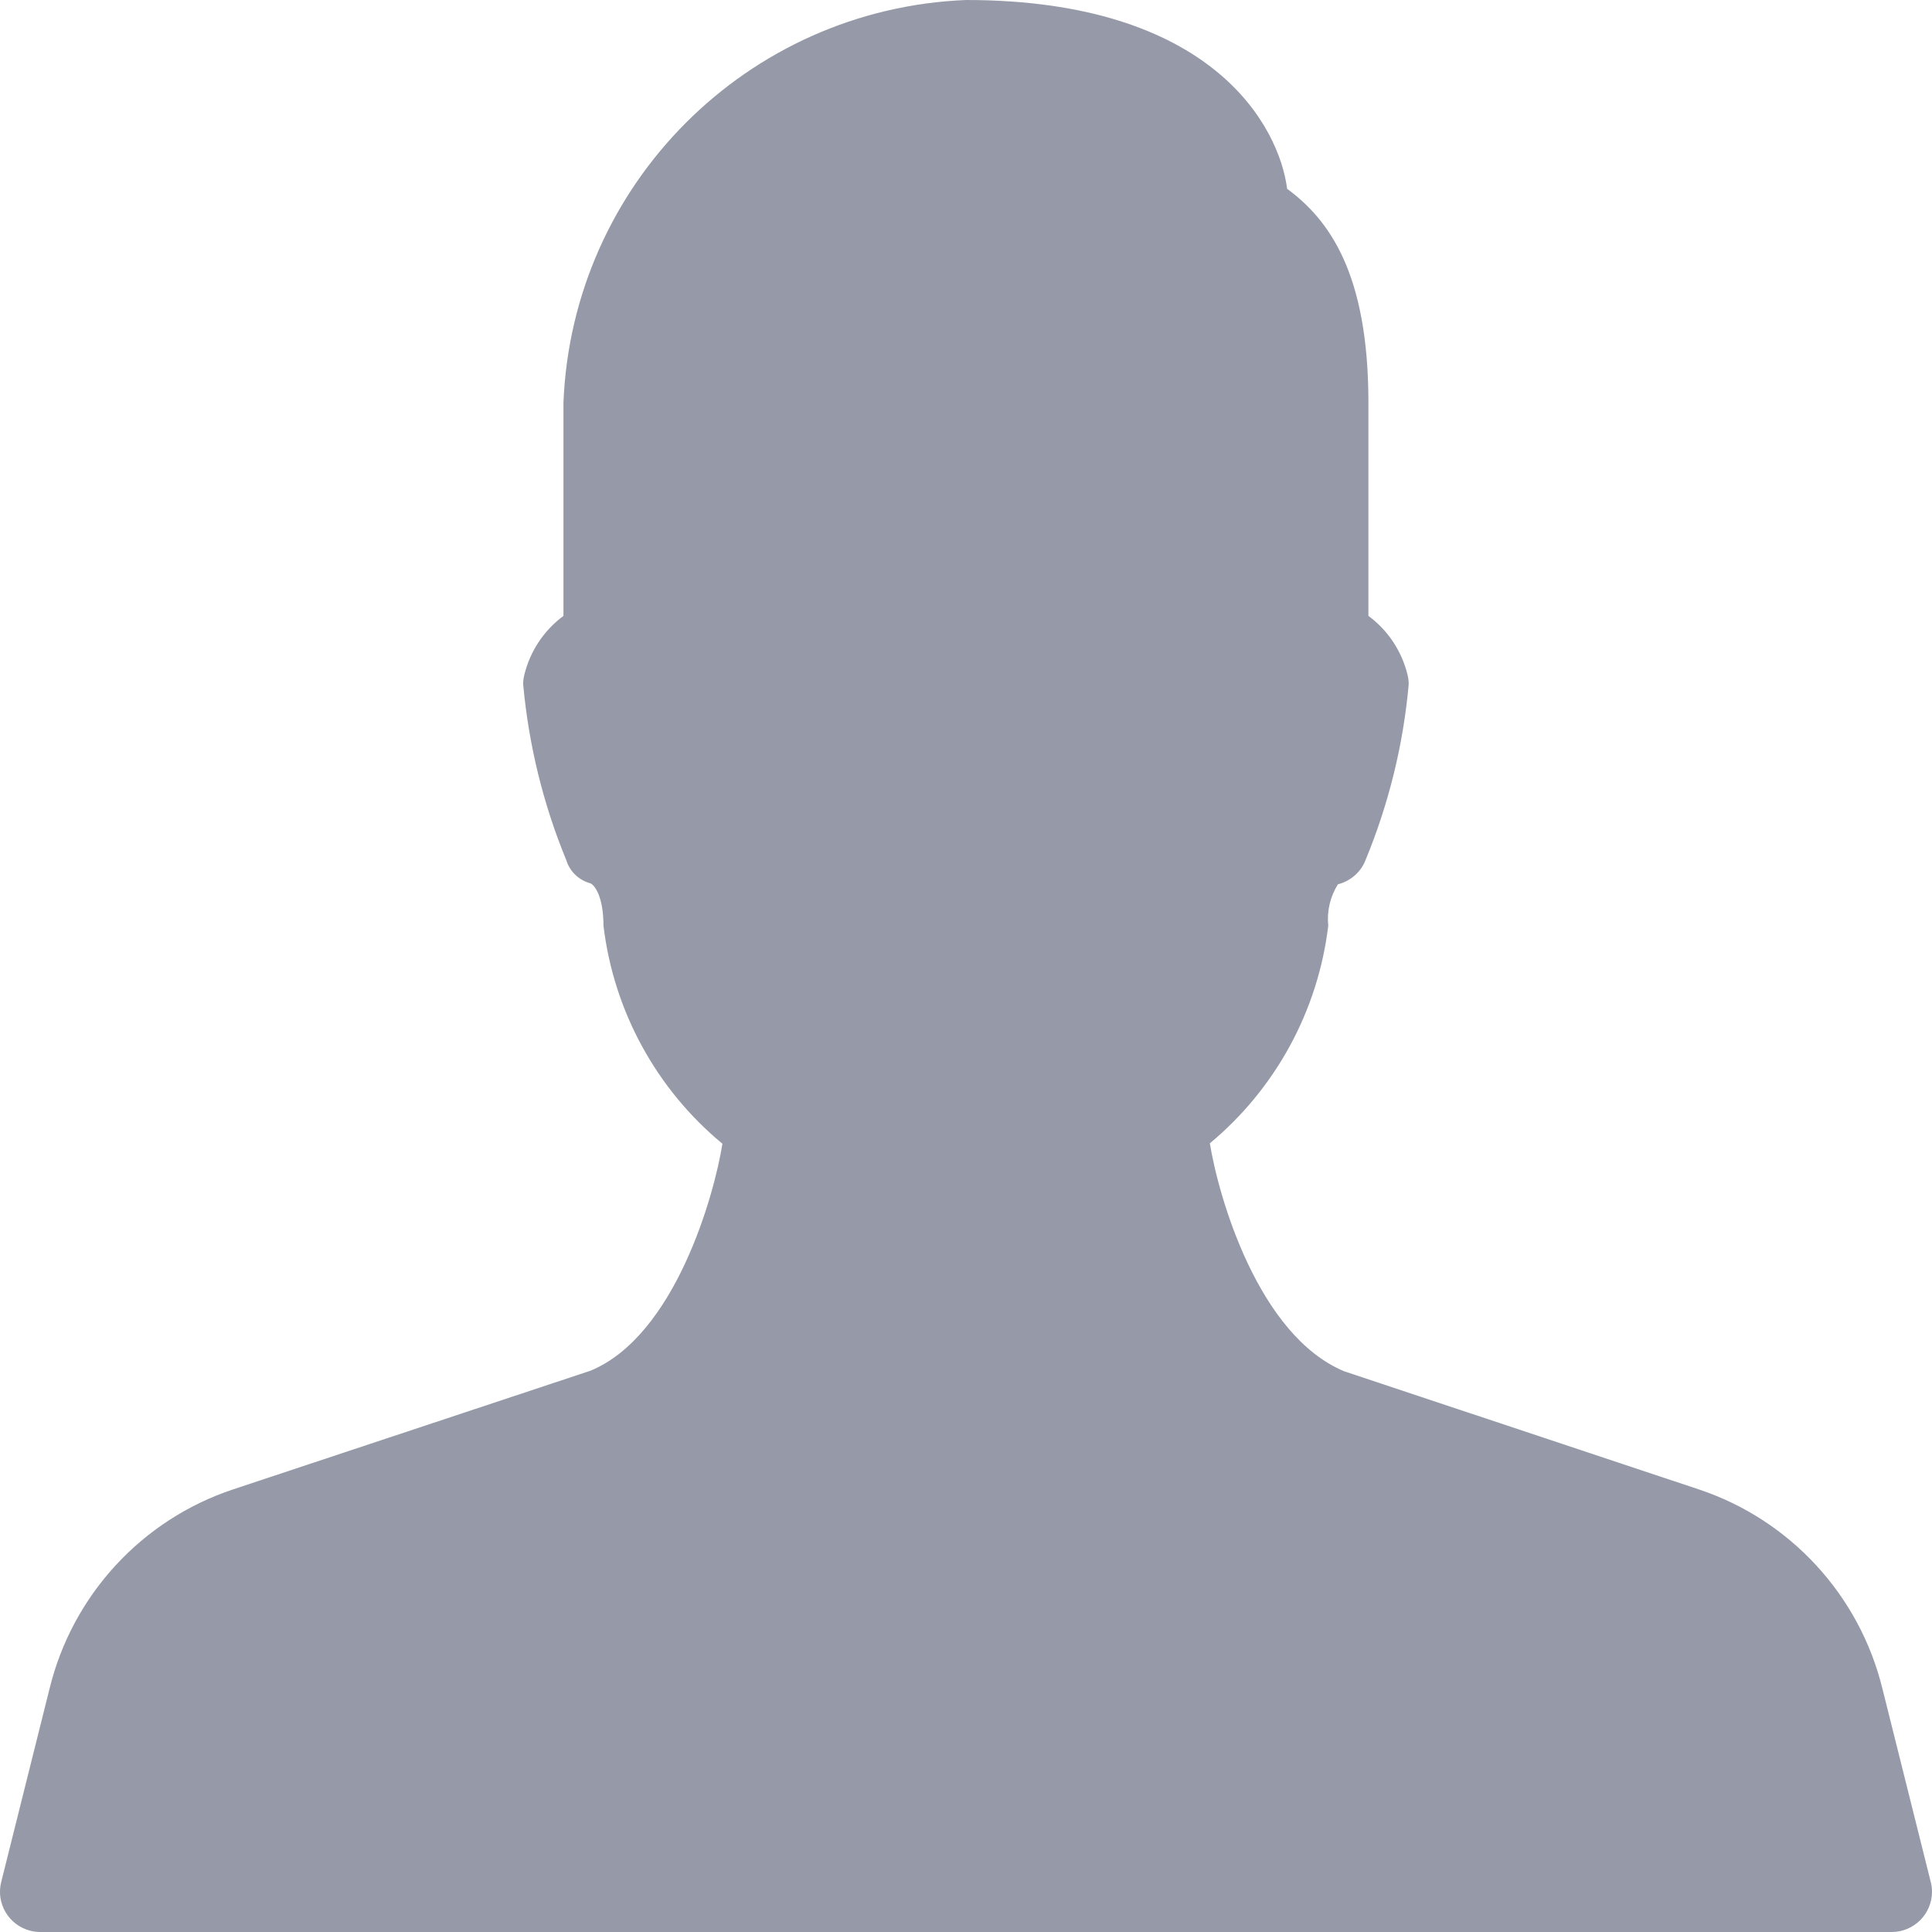 <svg width="14" height="14" viewBox="0 0 14 14" fill="none" xmlns="http://www.w3.org/2000/svg">
<path d="M13.991 13.638L13.641 12.238C13.475 11.559 12.971 11.012 12.308 10.792L9.741 9.937C9.115 9.676 8.829 8.668 8.767 8.285C9.244 7.888 9.551 7.324 9.625 6.708C9.614 6.603 9.639 6.497 9.695 6.408C9.786 6.385 9.861 6.32 9.895 6.233C10.063 5.826 10.169 5.397 10.208 4.958C10.208 4.935 10.205 4.911 10.199 4.888C10.157 4.717 10.057 4.567 9.916 4.463V2.917C9.916 1.977 9.629 1.591 9.327 1.368C9.269 0.915 8.785 0 7 0C5.416 0.064 4.147 1.333 4.083 2.917V4.463C3.942 4.567 3.842 4.718 3.8 4.888C3.794 4.911 3.791 4.935 3.791 4.958C3.831 5.397 3.936 5.827 4.104 6.234C4.129 6.316 4.196 6.379 4.279 6.401C4.312 6.417 4.373 6.502 4.373 6.708C4.447 7.326 4.756 7.892 5.235 8.288C5.174 8.67 4.889 9.678 4.281 9.932L1.691 10.792C1.028 11.012 0.525 11.558 0.359 12.237L0.009 13.637C-0.031 13.793 0.064 13.951 0.22 13.991C0.243 13.997 0.267 14 0.291 14H13.708C13.869 14 14 13.869 14 13.708C14 13.684 13.997 13.661 13.991 13.638Z" fill="#9699A7"/>
</svg>
